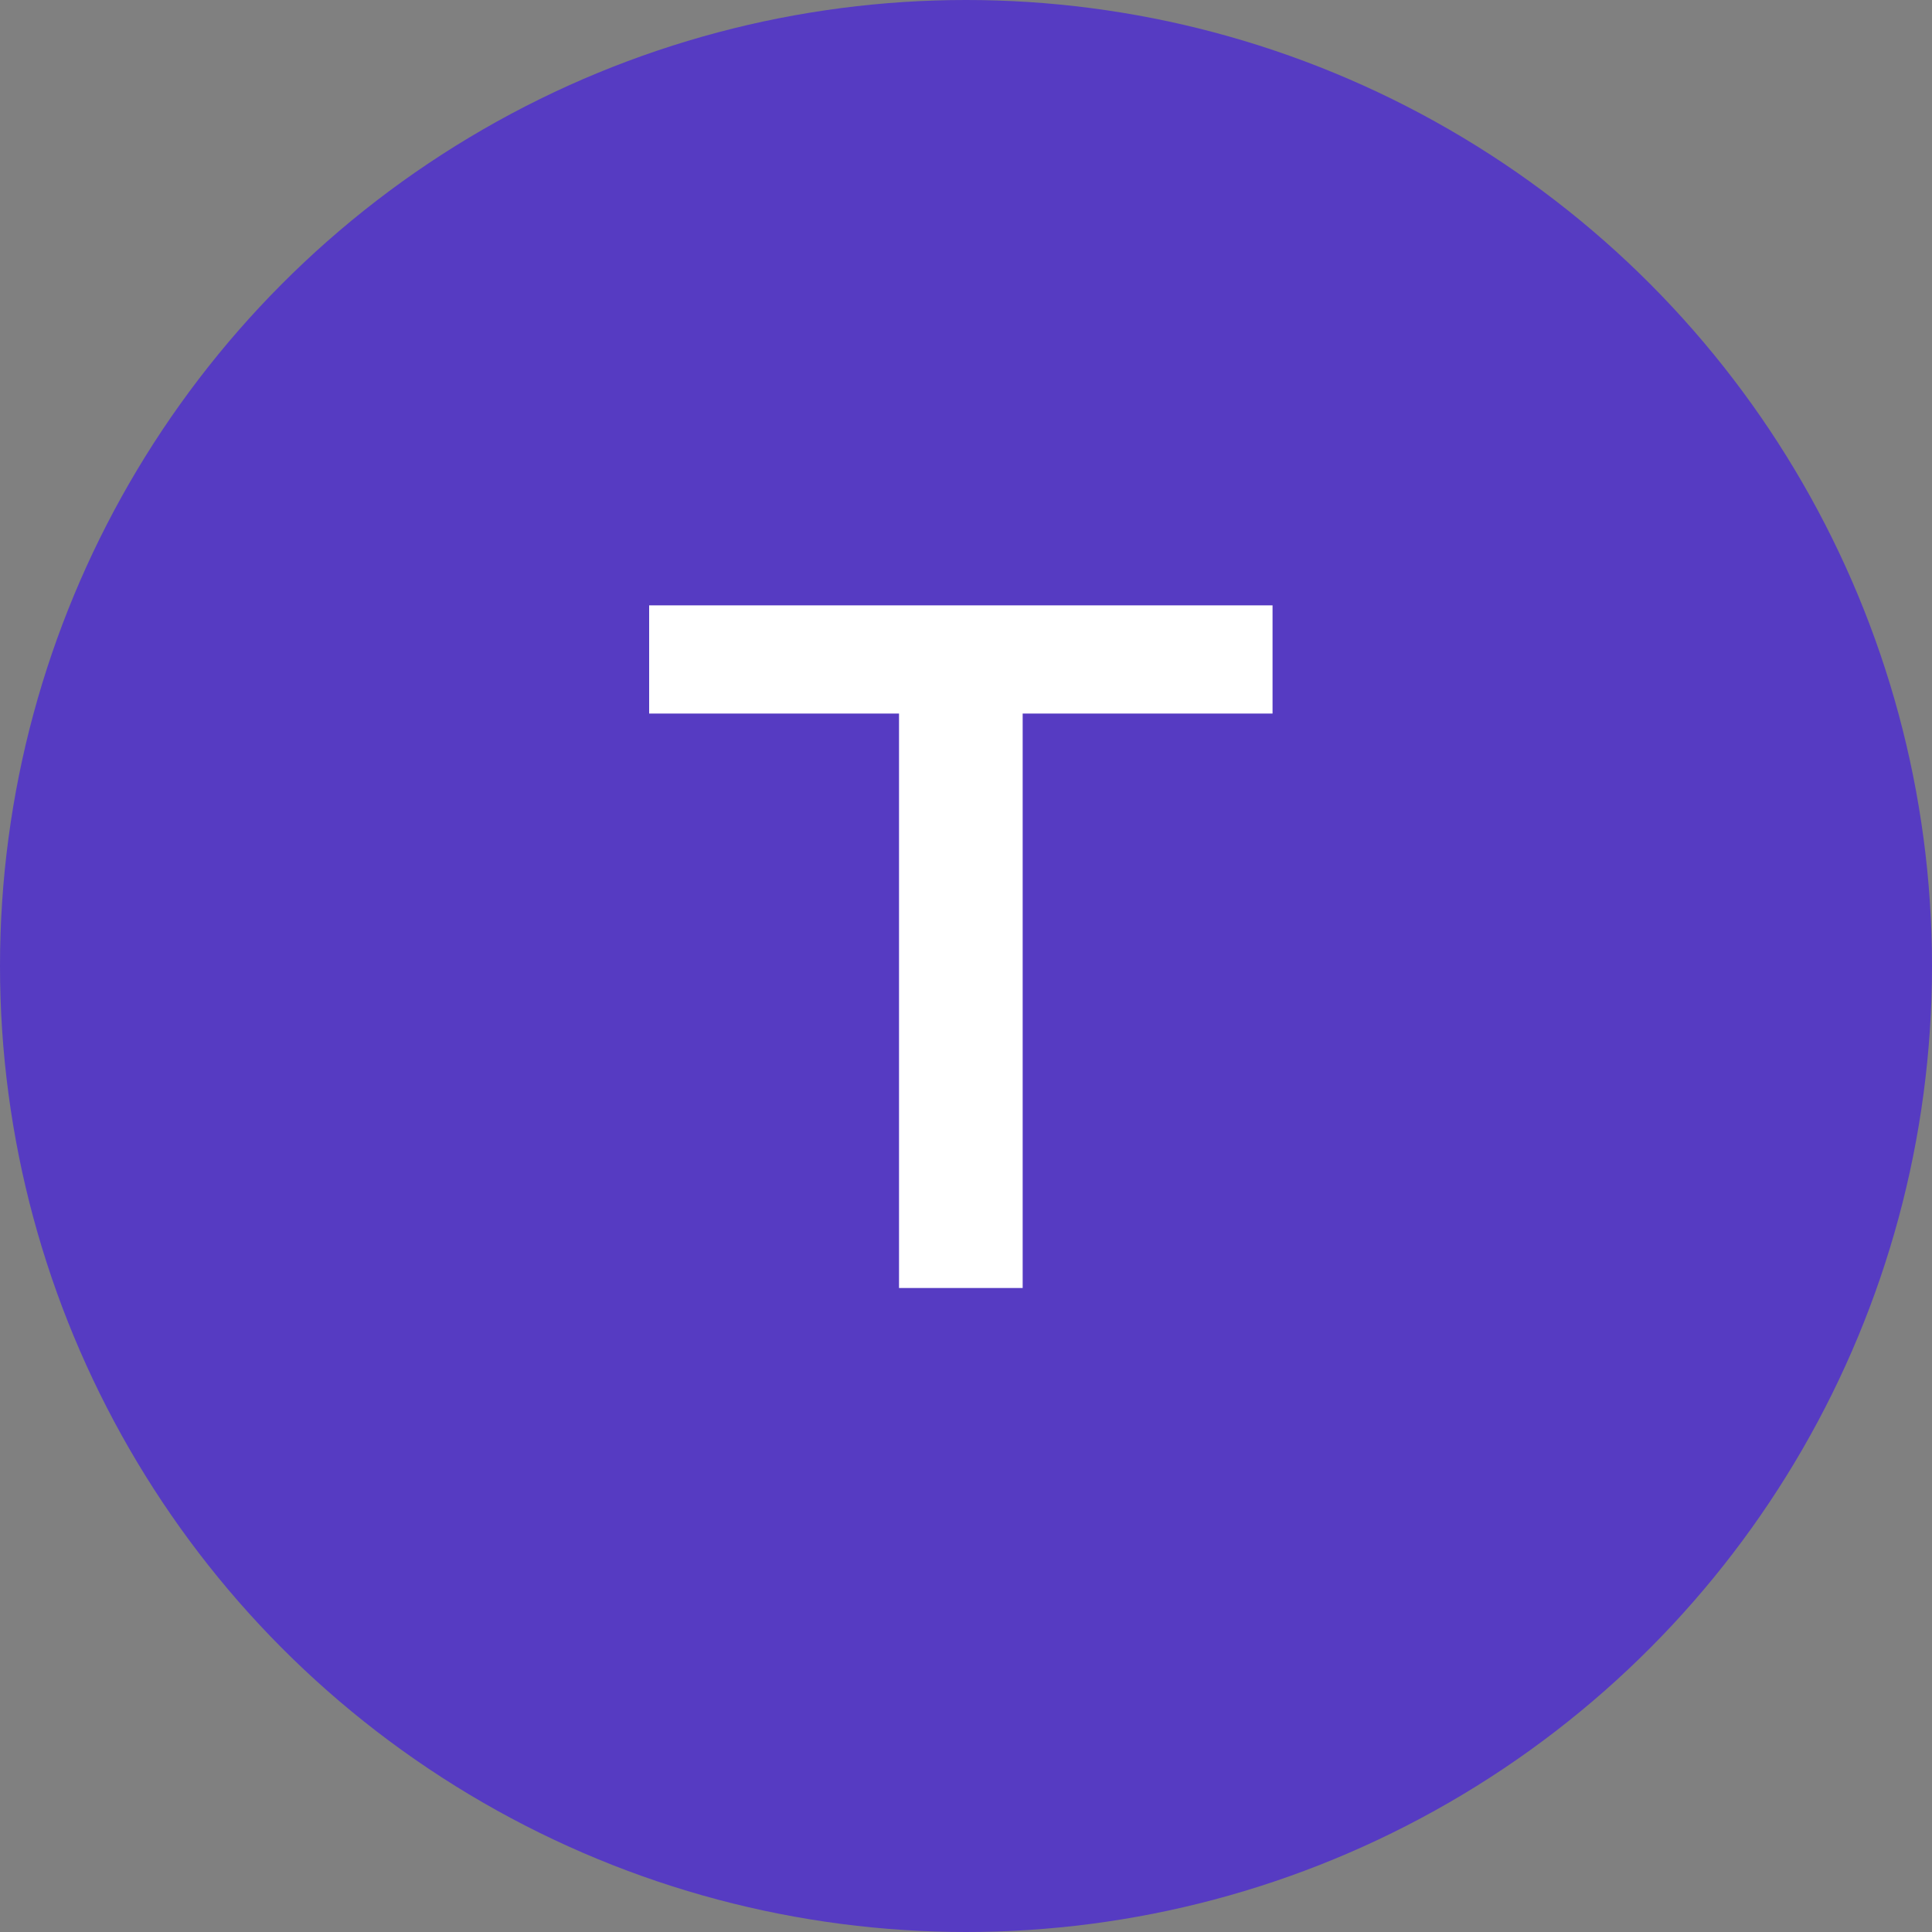 <svg width="9" height="9" viewBox="0 0 9 9" fill="none" xmlns="http://www.w3.org/2000/svg">
<rect x="0" y="0" width="9" height="9" fill="#808080" stroke="none"/>
<circle cx="4.5" cy="4.5" r="4.5" fill="#563BC2"/>
<path d="M5.928 3.324H4.764V6H4.188V3.324H3.024V2.82H5.928V3.324Z" fill="white"/>
</svg>
